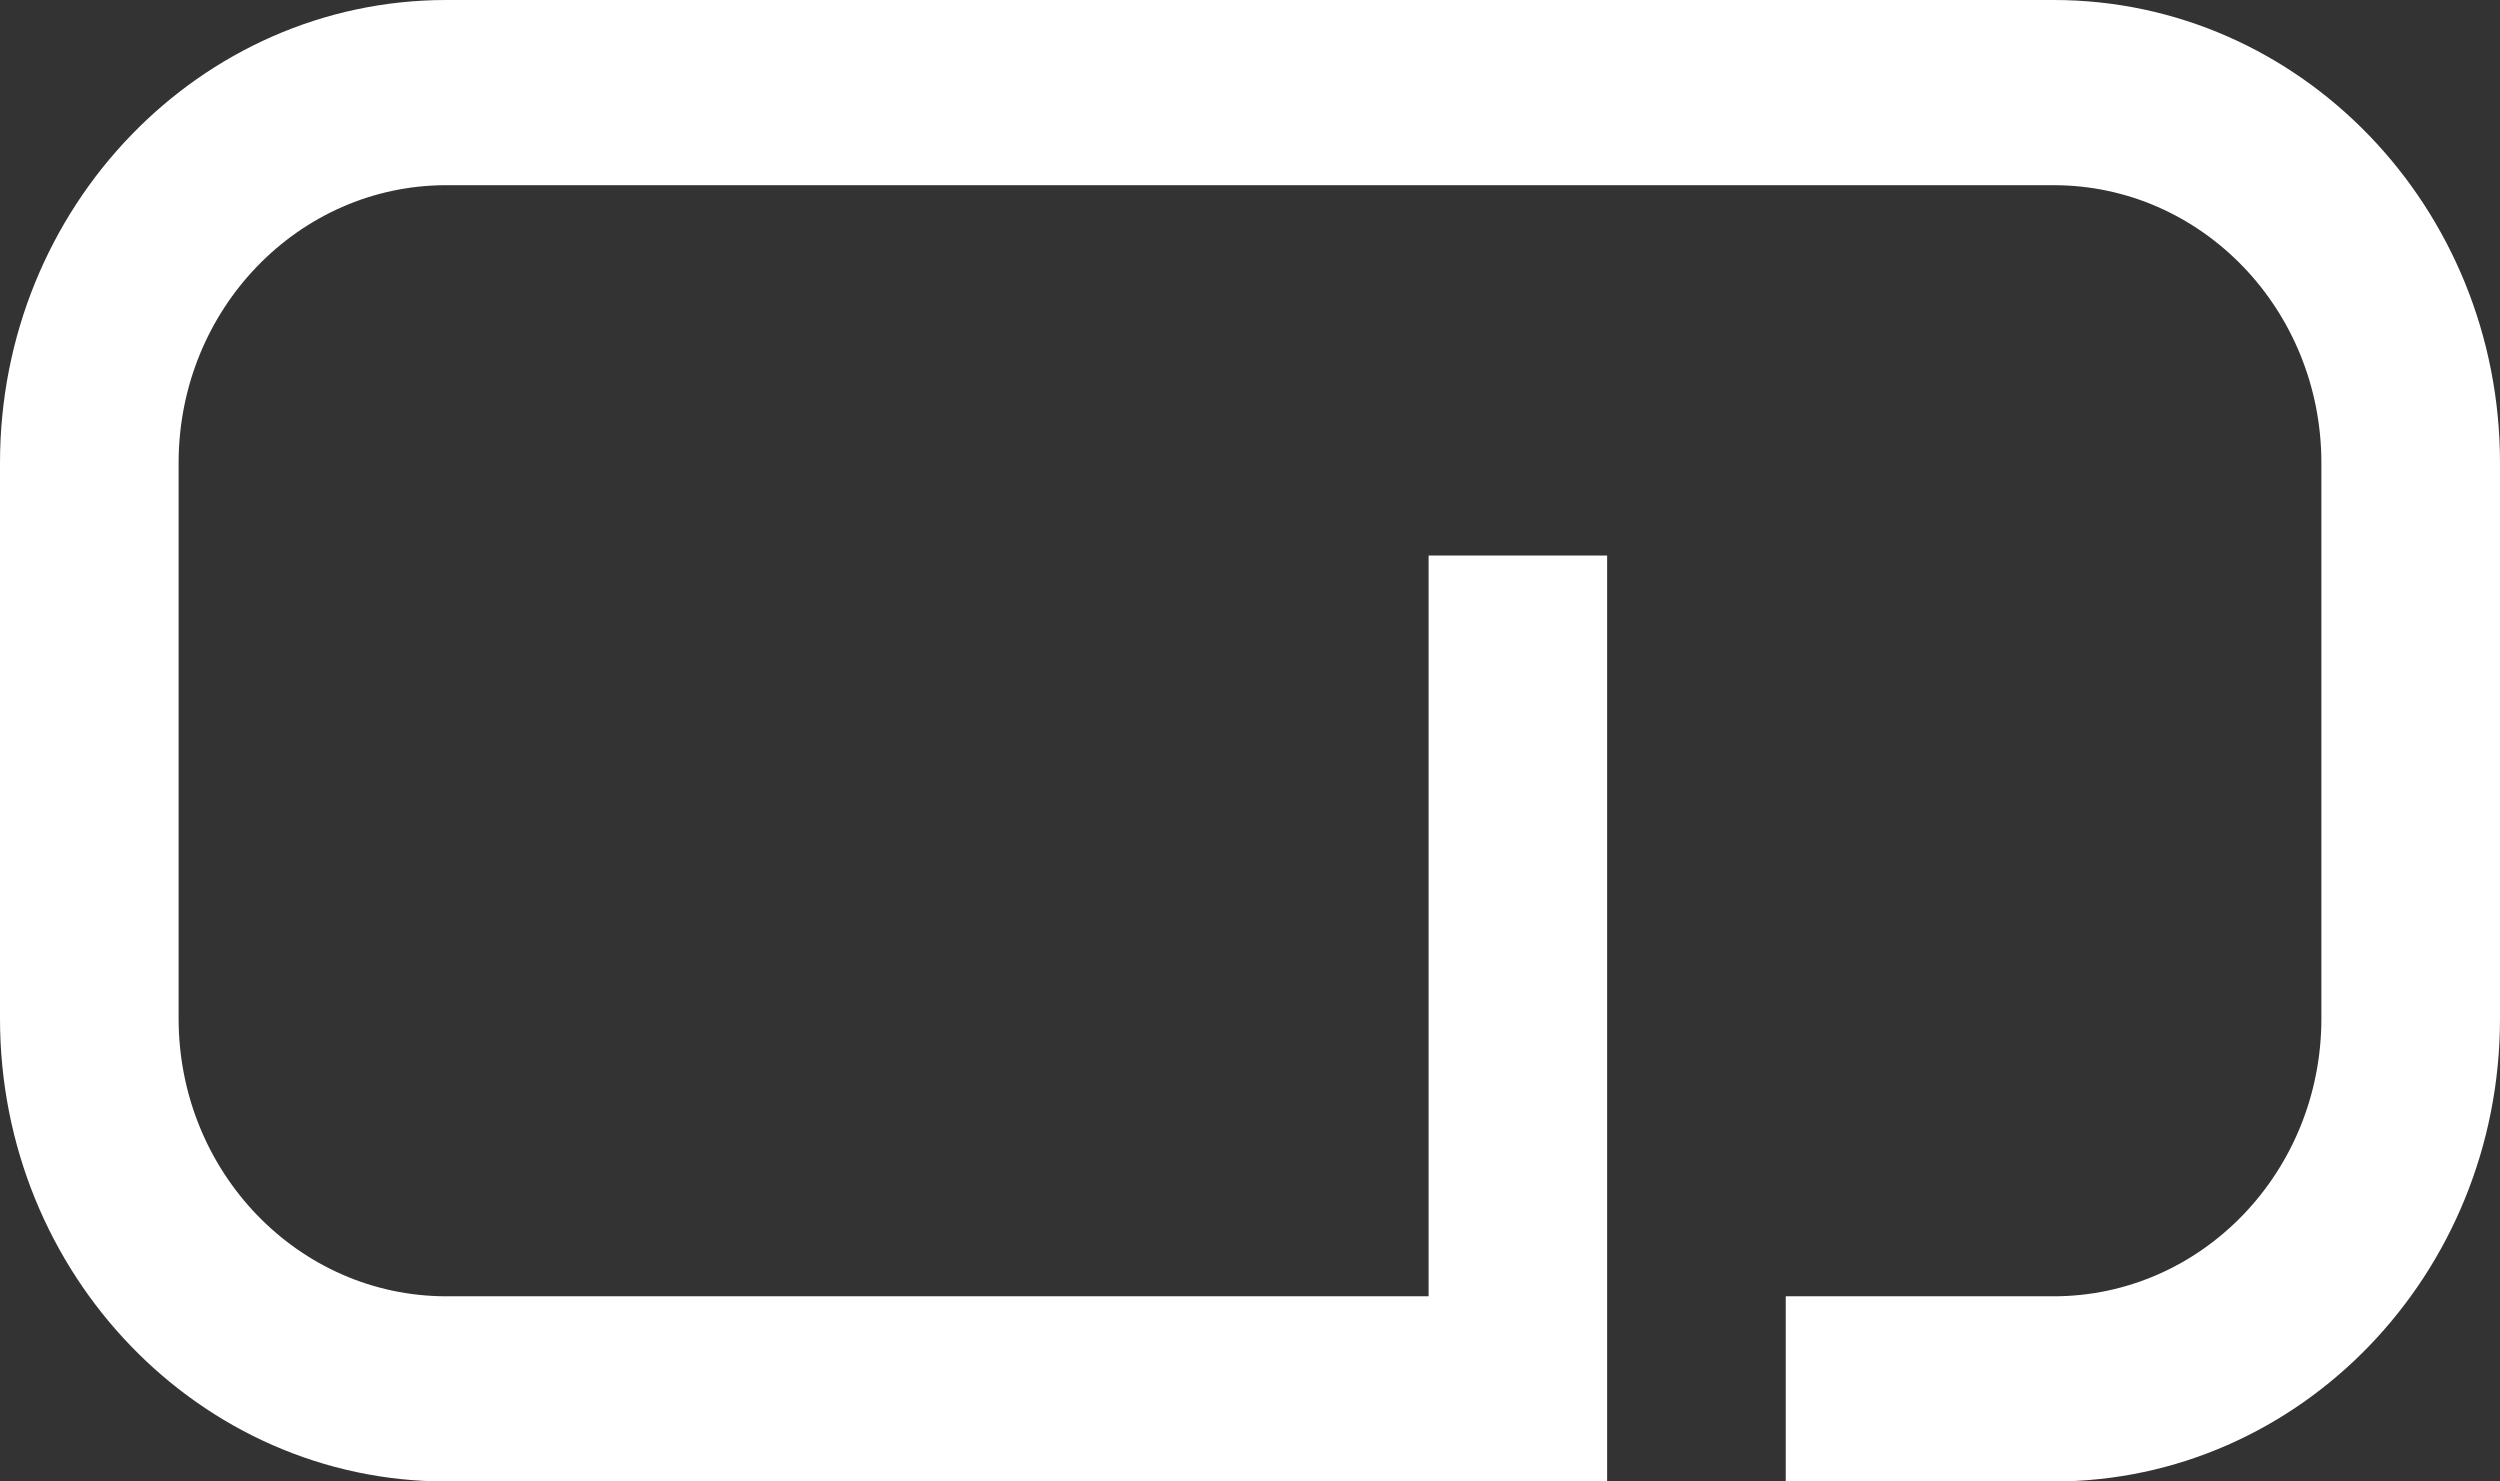 <svg width="27" height="16" viewBox="0 0 27 16" fill="none" xmlns="http://www.w3.org/2000/svg">
<rect x="0" y="0" width="27" height="16" fill="#333333" stroke="none"/>
<g id="cignature" clip-path="url(#clip0_305_10)">
<g id="logo">
<path id="Vector" d="M22.179 0H4.821C2.158 0 0 2.238 0 5V11C0 13.762 2.158 16 4.821 16H17.357V6H15.429V14H4.821C3.223 14 1.929 12.658 1.929 11V5C1.929 3.342 3.223 2 4.821 2H22.179C23.777 2 25.071 3.342 25.071 5V11C25.071 12.658 23.777 14 22.179 14H19.286V16H22.179C24.841 16 27 13.762 27 11V5C27 2.238 24.841 0 22.179 0Z" fill="white"/>
</g>
</g>
<defs>
<clipPath id="clip0_305_10">
<rect width="27" height="16" fill="white"/>
</clipPath>
</defs>
</svg>
